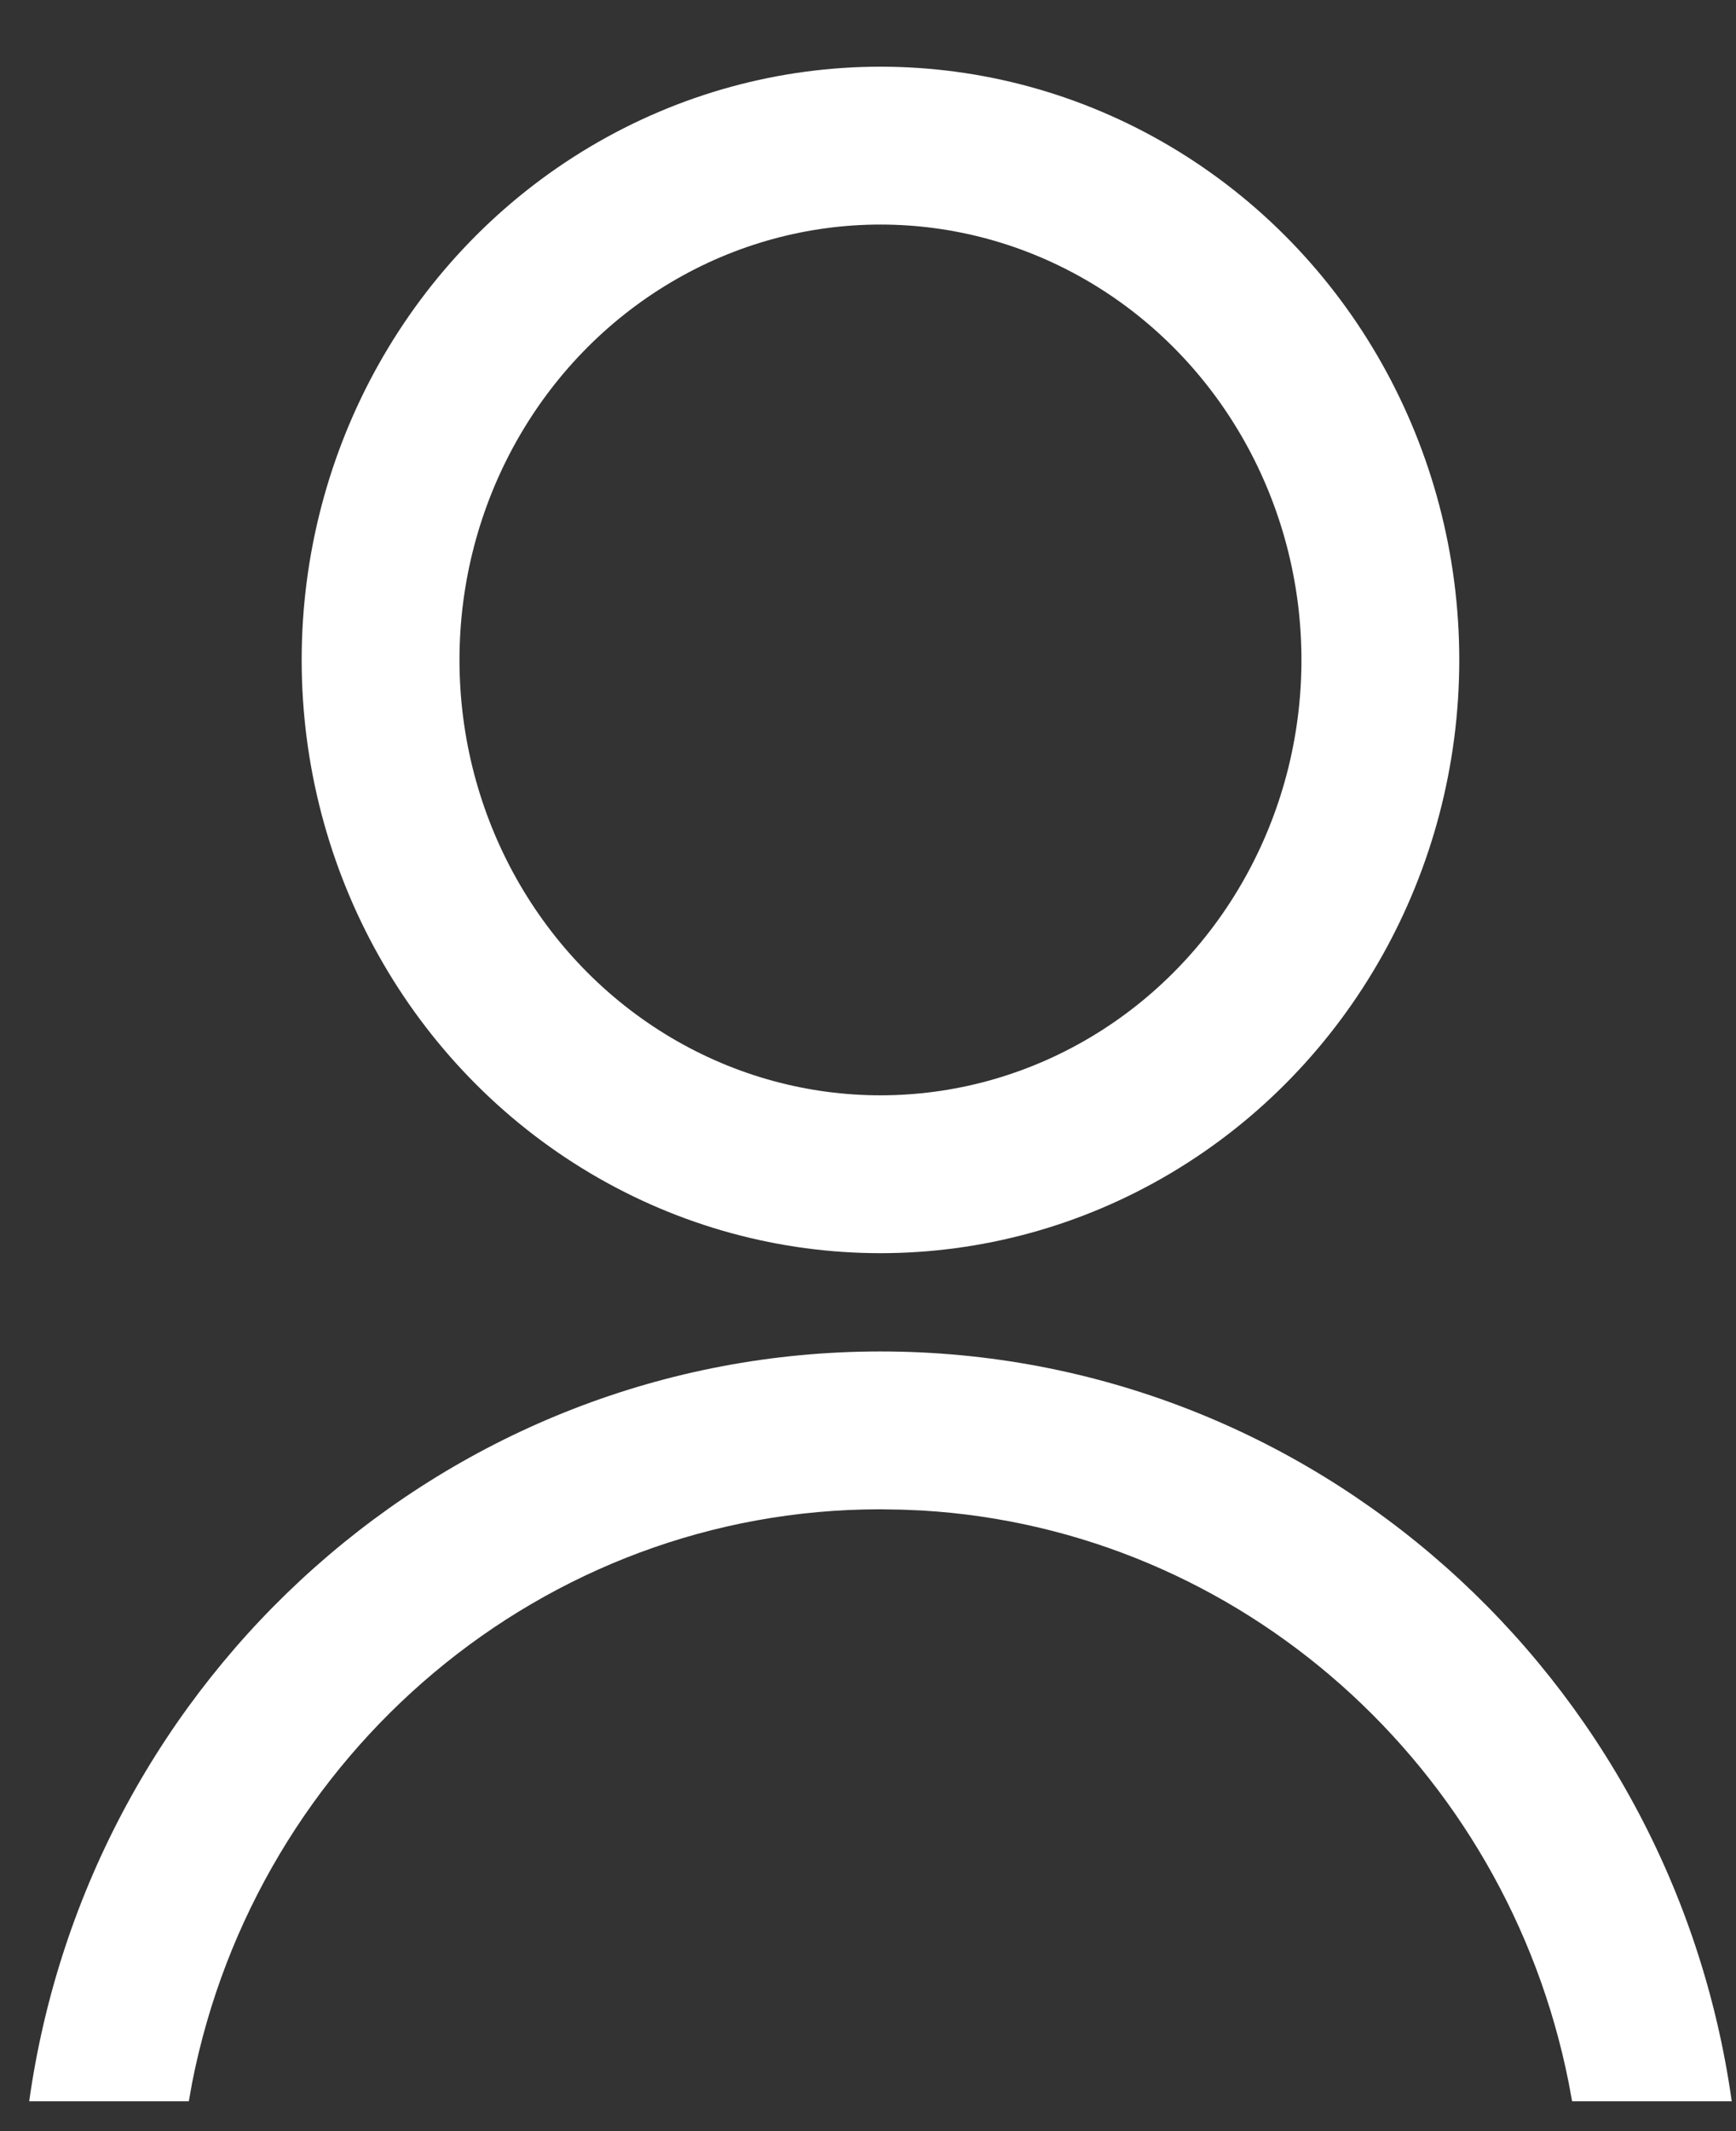 <?xml version="1.0" encoding="UTF-8"?>
<svg width="22px" height="27px" viewBox="0 0 22 27" version="1.1" xmlns="http://www.w3.org/2000/svg" xmlns:xlink="http://www.w3.org/1999/xlink">
    <rect x="0" y="0" width="22" height="27" fill="#333333" stroke="none"/>
    <!-- Generator: Sketch 61.2 (89653) - https://sketch.com -->
    <title>ic/header/ic-profile</title>
    <desc>Created with Sketch.</desc>
    <g id="----" stroke="none" stroke-width="1" fill="none" fill-rule="evenodd">
        <g id="PF/PDP" transform="translate(-1088, -59)" fill-rule="nonzero">
            <g id="header/header-full" transform="translate(-312, -8)">
                <g id="Group" transform="translate(1382.76, 58)">
                    <g id="ic/header/ic-profile" transform="translate(17, 9)">
                        <g>
                            <ellipse id="Ellipse_1" stroke="#FFFFFF" stroke-width="2" cx="11.398" cy="8.361" rx="6.335" ry="6.516"></ellipse>
                            <g id="Group_6" transform="translate(0, 16.622)" fill="#FFFFFF">
                                <g id="Group_5-Clipped">
                                    <path d="M11.398,0.5 C16.88,0.5 21.43,4.619 22.186,10 L20.163,10 L20.119,9.762 C19.325,5.764 15.965,2.753 11.923,2.515 L11.658,2.504 L11.391,2.5 C7.131,2.5 3.497,5.588 2.675,9.764 L2.633,10 L0.61,10 C1.364,4.622 5.915,0.5 11.398,0.5 Z" id="Combined-Shape"></path>
                                </g>
                            </g>
                        </g>
                    </g>
                </g>
            </g>
        </g>
    </g>
</svg>